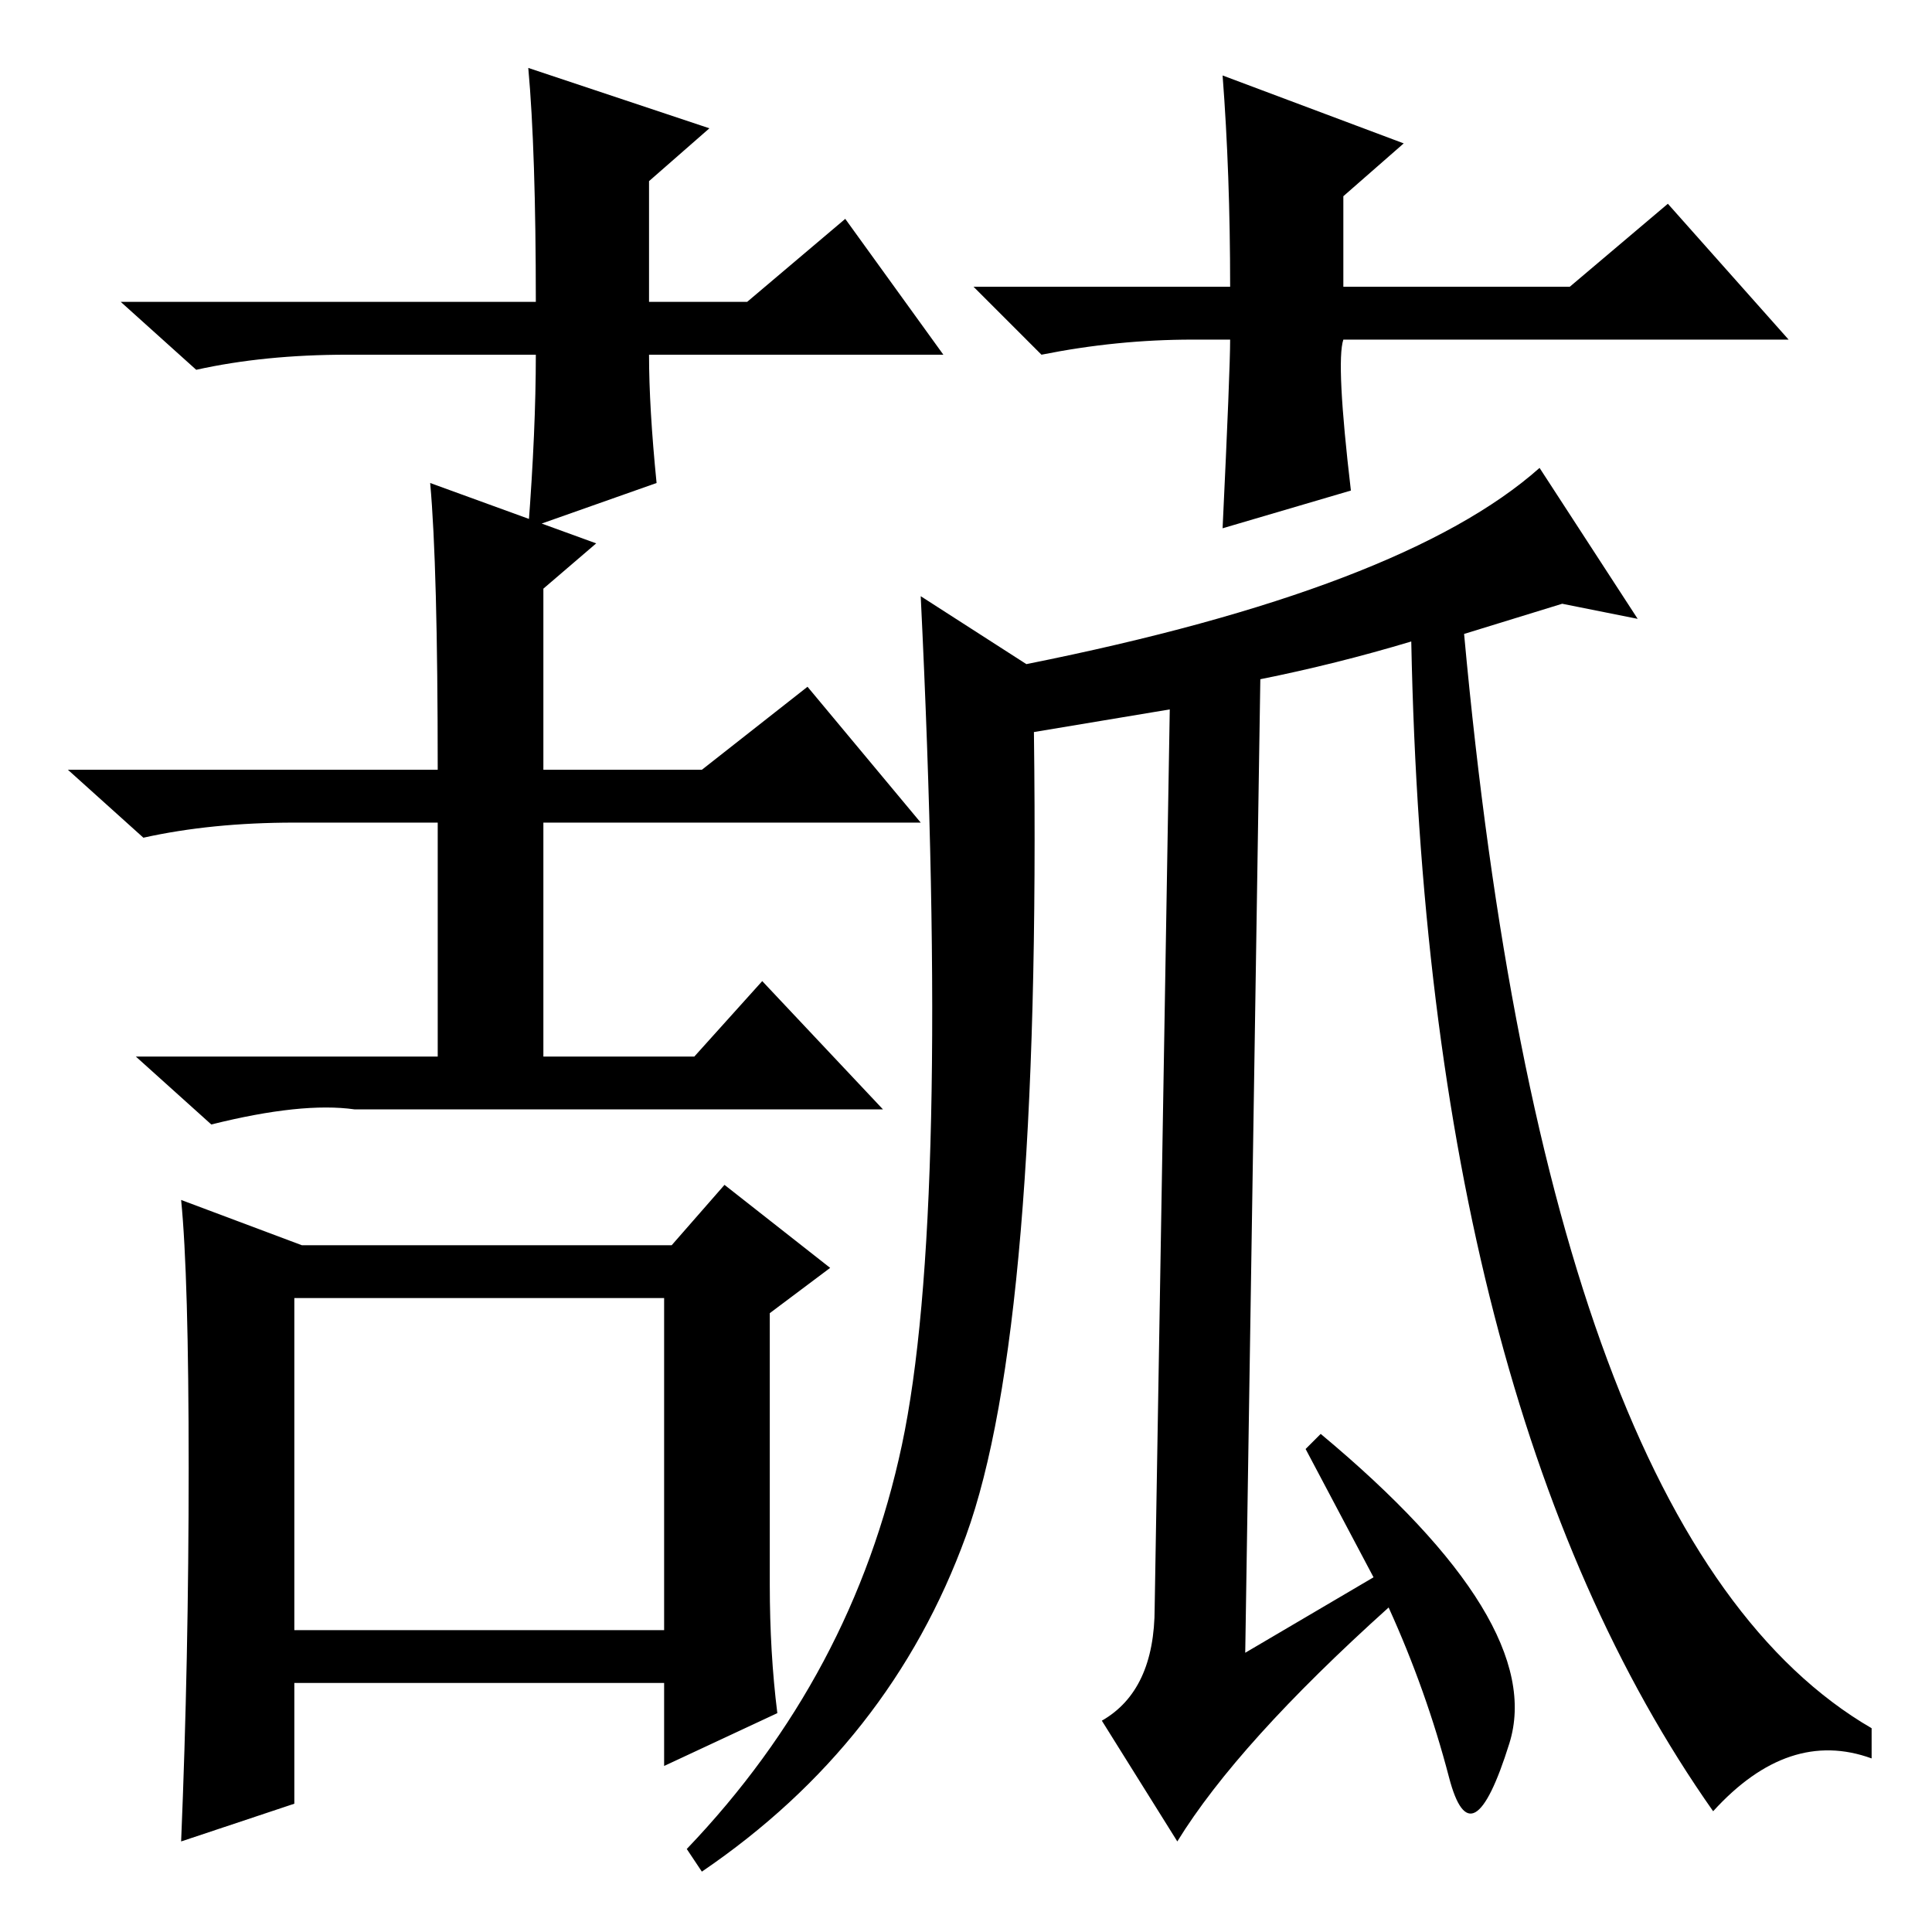 <?xml version="1.0" standalone="no"?>
<!DOCTYPE svg PUBLIC "-//W3C//DTD SVG 1.1//EN" "http://www.w3.org/Graphics/SVG/1.1/DTD/svg11.dtd" >
<svg xmlns="http://www.w3.org/2000/svg" xmlns:xlink="http://www.w3.org/1999/xlink" version="1.1" viewBox="0 -36 256 256">
  <g transform="matrix(1 0 0 -1 0 220)">
   <path fill="currentColor"
d="M57 192l22 -8l-7 -6v-24h21l14 11l15 -18h-50v-31h20l9 10l16 -17h-70q-7 1 -19 -2l-10 9h40v31h-19q-11 0 -20 -2l-10 9h49q0 27 -1 38zM103 29l-15 -7v11h-49v-16l-15 -5q1 24 1 49.5t-1 35.5l16 -6h49l7 8l14 -11l-8 -6v-36q0 -9 1 -17zM39 40h49v44h-49v-44zM248 23
q-11 4 -21 -7q-38 54 -40 155q-10 -3 -20 -5l-2 -129l17 10l-9 17l2 2q30 -25 25 -41t-8 -4.5t-8 22.5q-20 -18 -28 -31l-10 16q7 4 7 15l2 119l-18 -3q1 -79 -9 -106.5t-35 -44.5l-2 3q22 23 28.5 53.5t2.5 112.5l14 -9q50 10 68 26l13 -20l-10 2l-13 -4q11 -120 54 -145
v-4zM125 209h-39q0 -7 1 -17l-17 -6q1 13 1 23h-25q-11 0 -20 -2l-10 9h55q0 20 -1 31l24 -8l-8 -7v-16h13l13 11zM158 211q-10 0 -20 -2l-9 9h34q0 15 -1 28l24 -9l-8 -7v-12h30l13 11l16 -18h-59q-1 -3 1 -20l-17 -5q1 21 1 25h-5z" />
  </g>

</svg>
